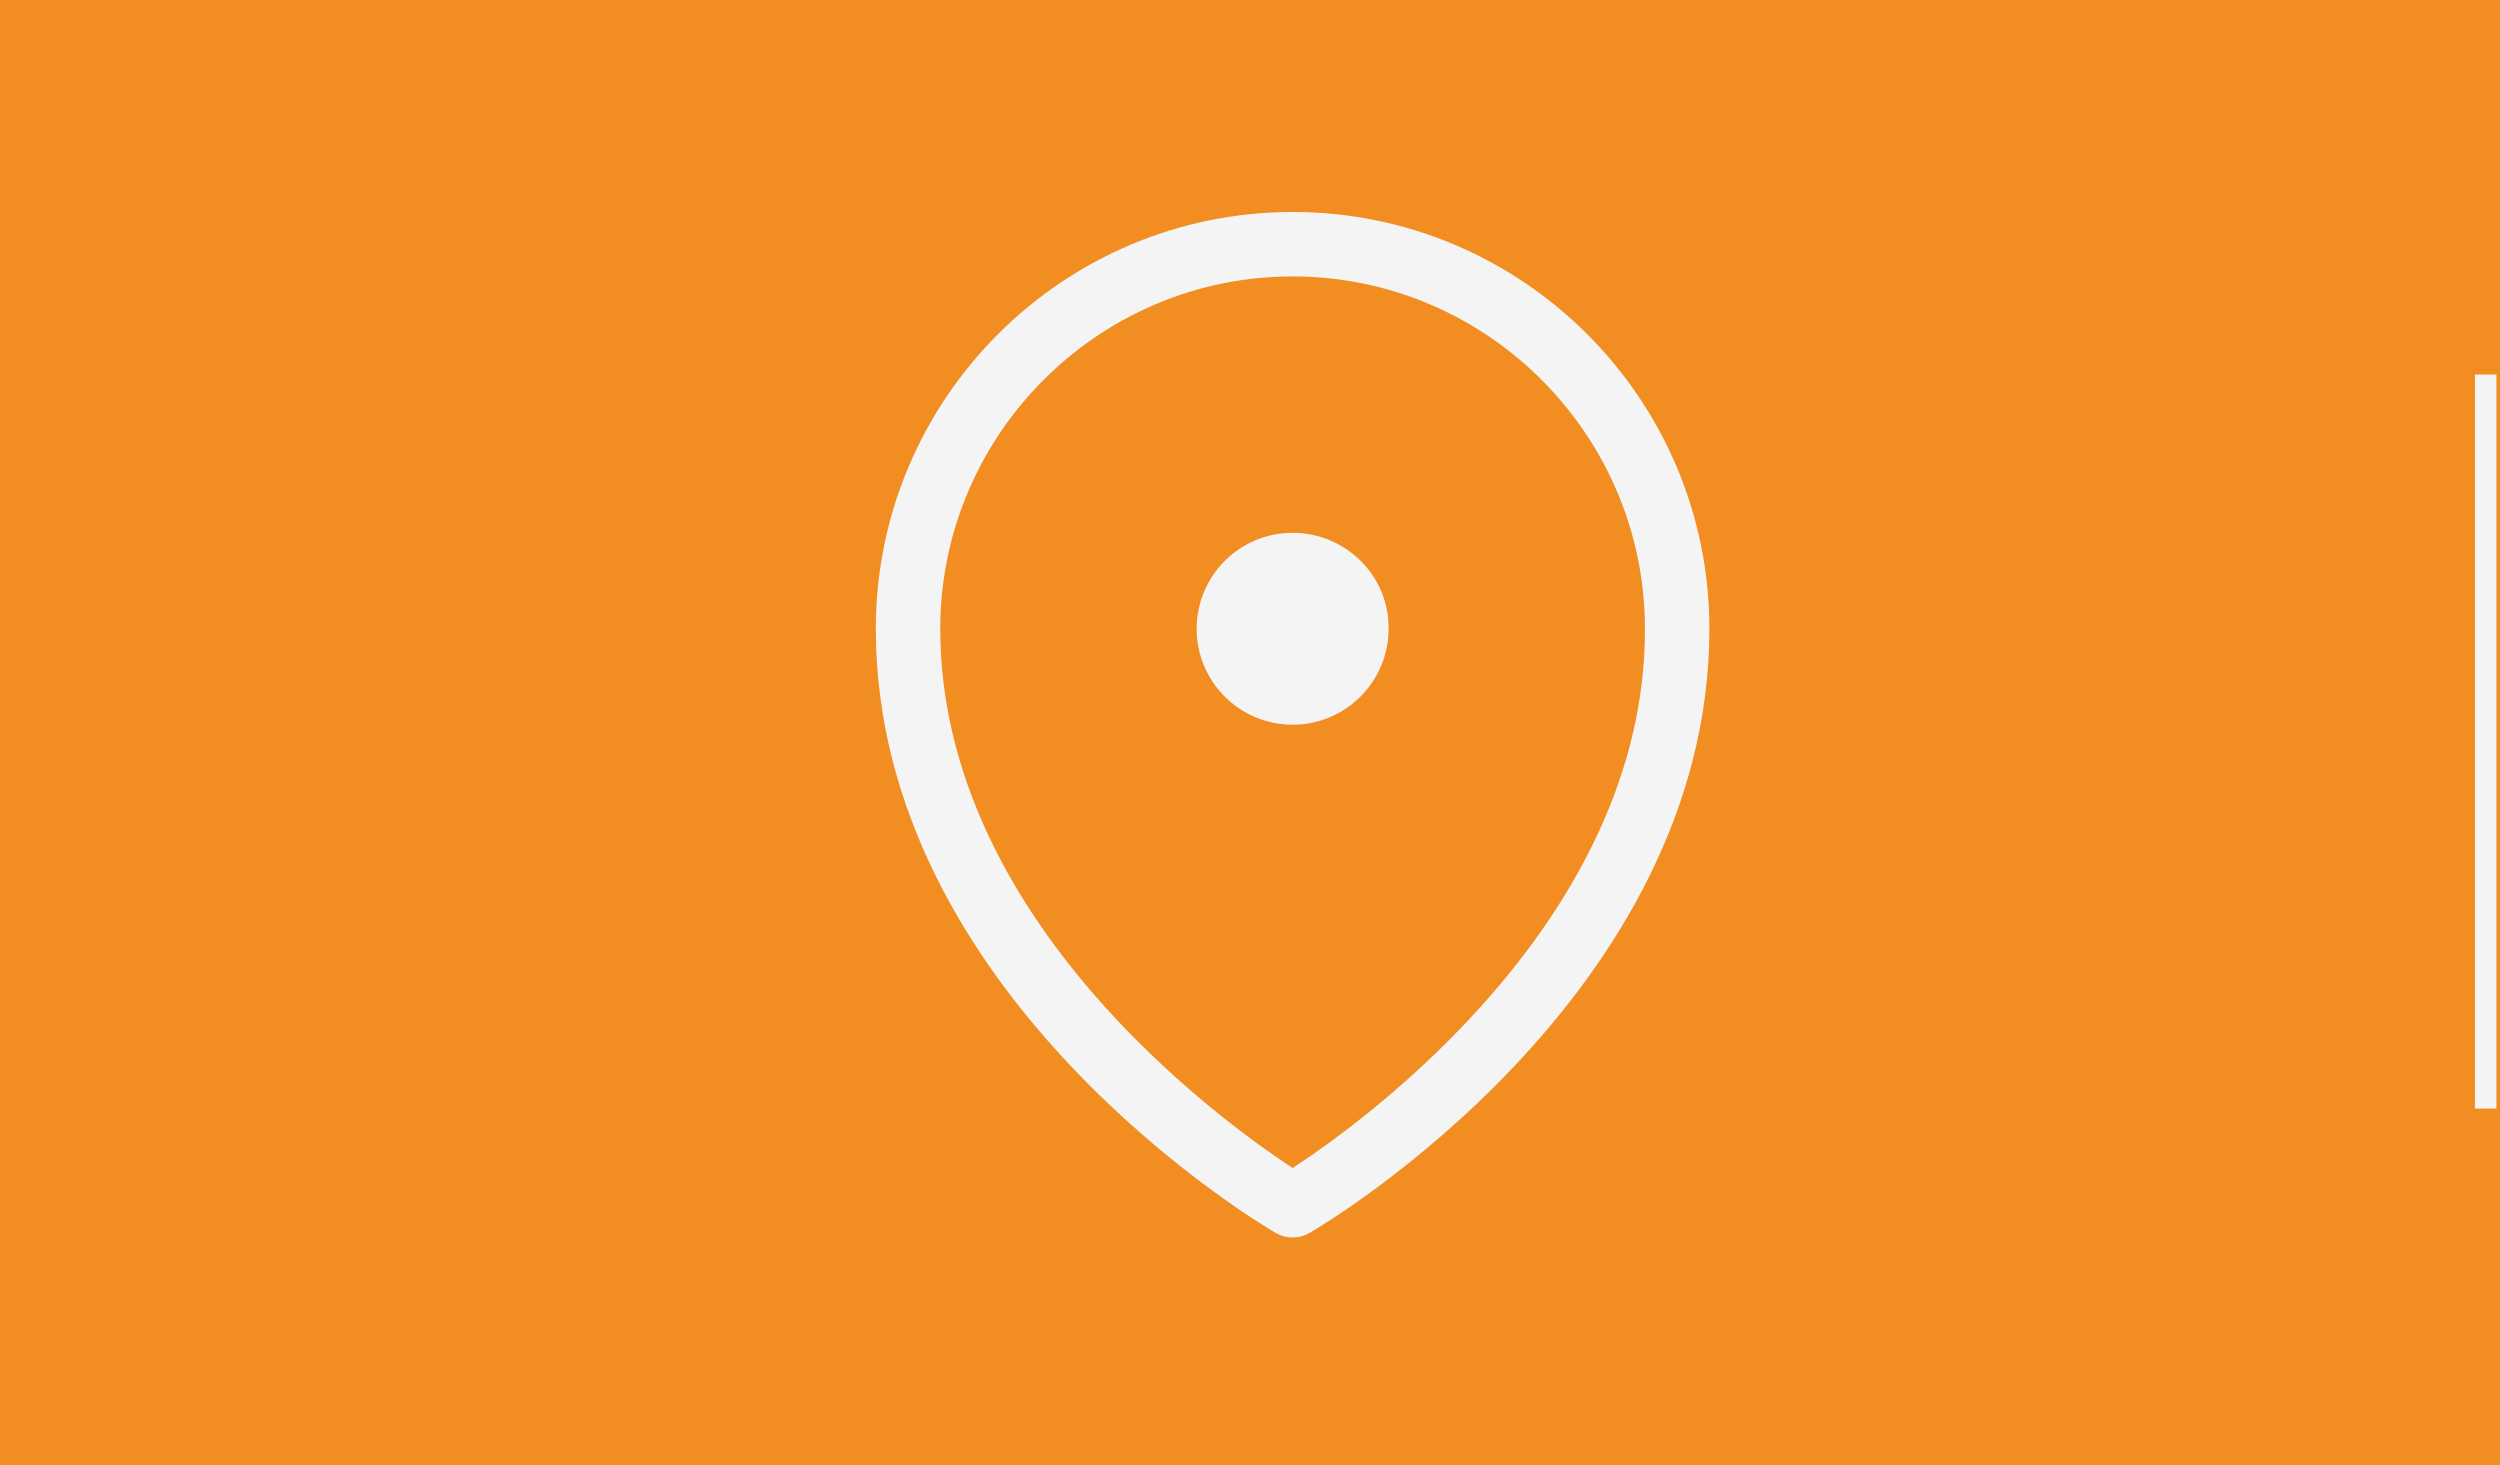 <?xml version="1.0" encoding="utf-8"?>
<!-- Generator: Adobe Illustrator 18.0.0, SVG Export Plug-In . SVG Version: 6.00 Build 0)  -->
<!DOCTYPE svg PUBLIC "-//W3C//DTD SVG 1.1//EN" "http://www.w3.org/Graphics/SVG/1.1/DTD/svg11.dtd">
<svg version="1.1" id="Layer_1" xmlns="http://www.w3.org/2000/svg" xmlns:xlink="http://www.w3.org/1999/xlink" x="0px" y="0px"
	 viewBox="0 0 349.1 204.6" enable-background="new 0 0 349.1 204.6" xml:space="preserve">
<g>
	<g>
		<rect x="0" y="0" fill="#F18D21" width="349.8" height="204.6"/>
		<line fill="none" stroke="#F4F4F4" stroke-width="3" stroke-miterlimit="10" x1="347.1" y1="52.3" x2="347.1" y2="154.8"/>
	</g>
	<g>
		<g id="Pointer_64_">
			<g>
				<path fill="#F4F4F4" d="M180.5,29.6c-32.1,0-58.2,26.1-58.2,58.2c0,51.2,53.6,83.1,55.9,84.4c0.7,0.4,1.5,0.6,2.3,0.6
					c0.8,0,1.6-0.2,2.3-0.6c2.3-1.3,55.9-33.2,55.9-84.4C238.7,55.7,212.6,29.6,180.5,29.6z M180.5,163.1
					c-9.9-6.5-49.2-34.8-49.2-75.3c0-27.1,22.1-49.2,49.2-49.2c27.1,0,49.2,22.1,49.2,49.2C229.8,128.2,190.5,156.6,180.5,163.1z
					 M180.5,74.4c-7.4,0-13.4,6-13.4,13.4c0,7.4,6,13.4,13.4,13.4c7.4,0,13.4-6,13.4-13.4C194,80.4,187.9,74.4,180.5,74.4z"/>
			</g>
		</g>
	</g>
</g>
</svg>
